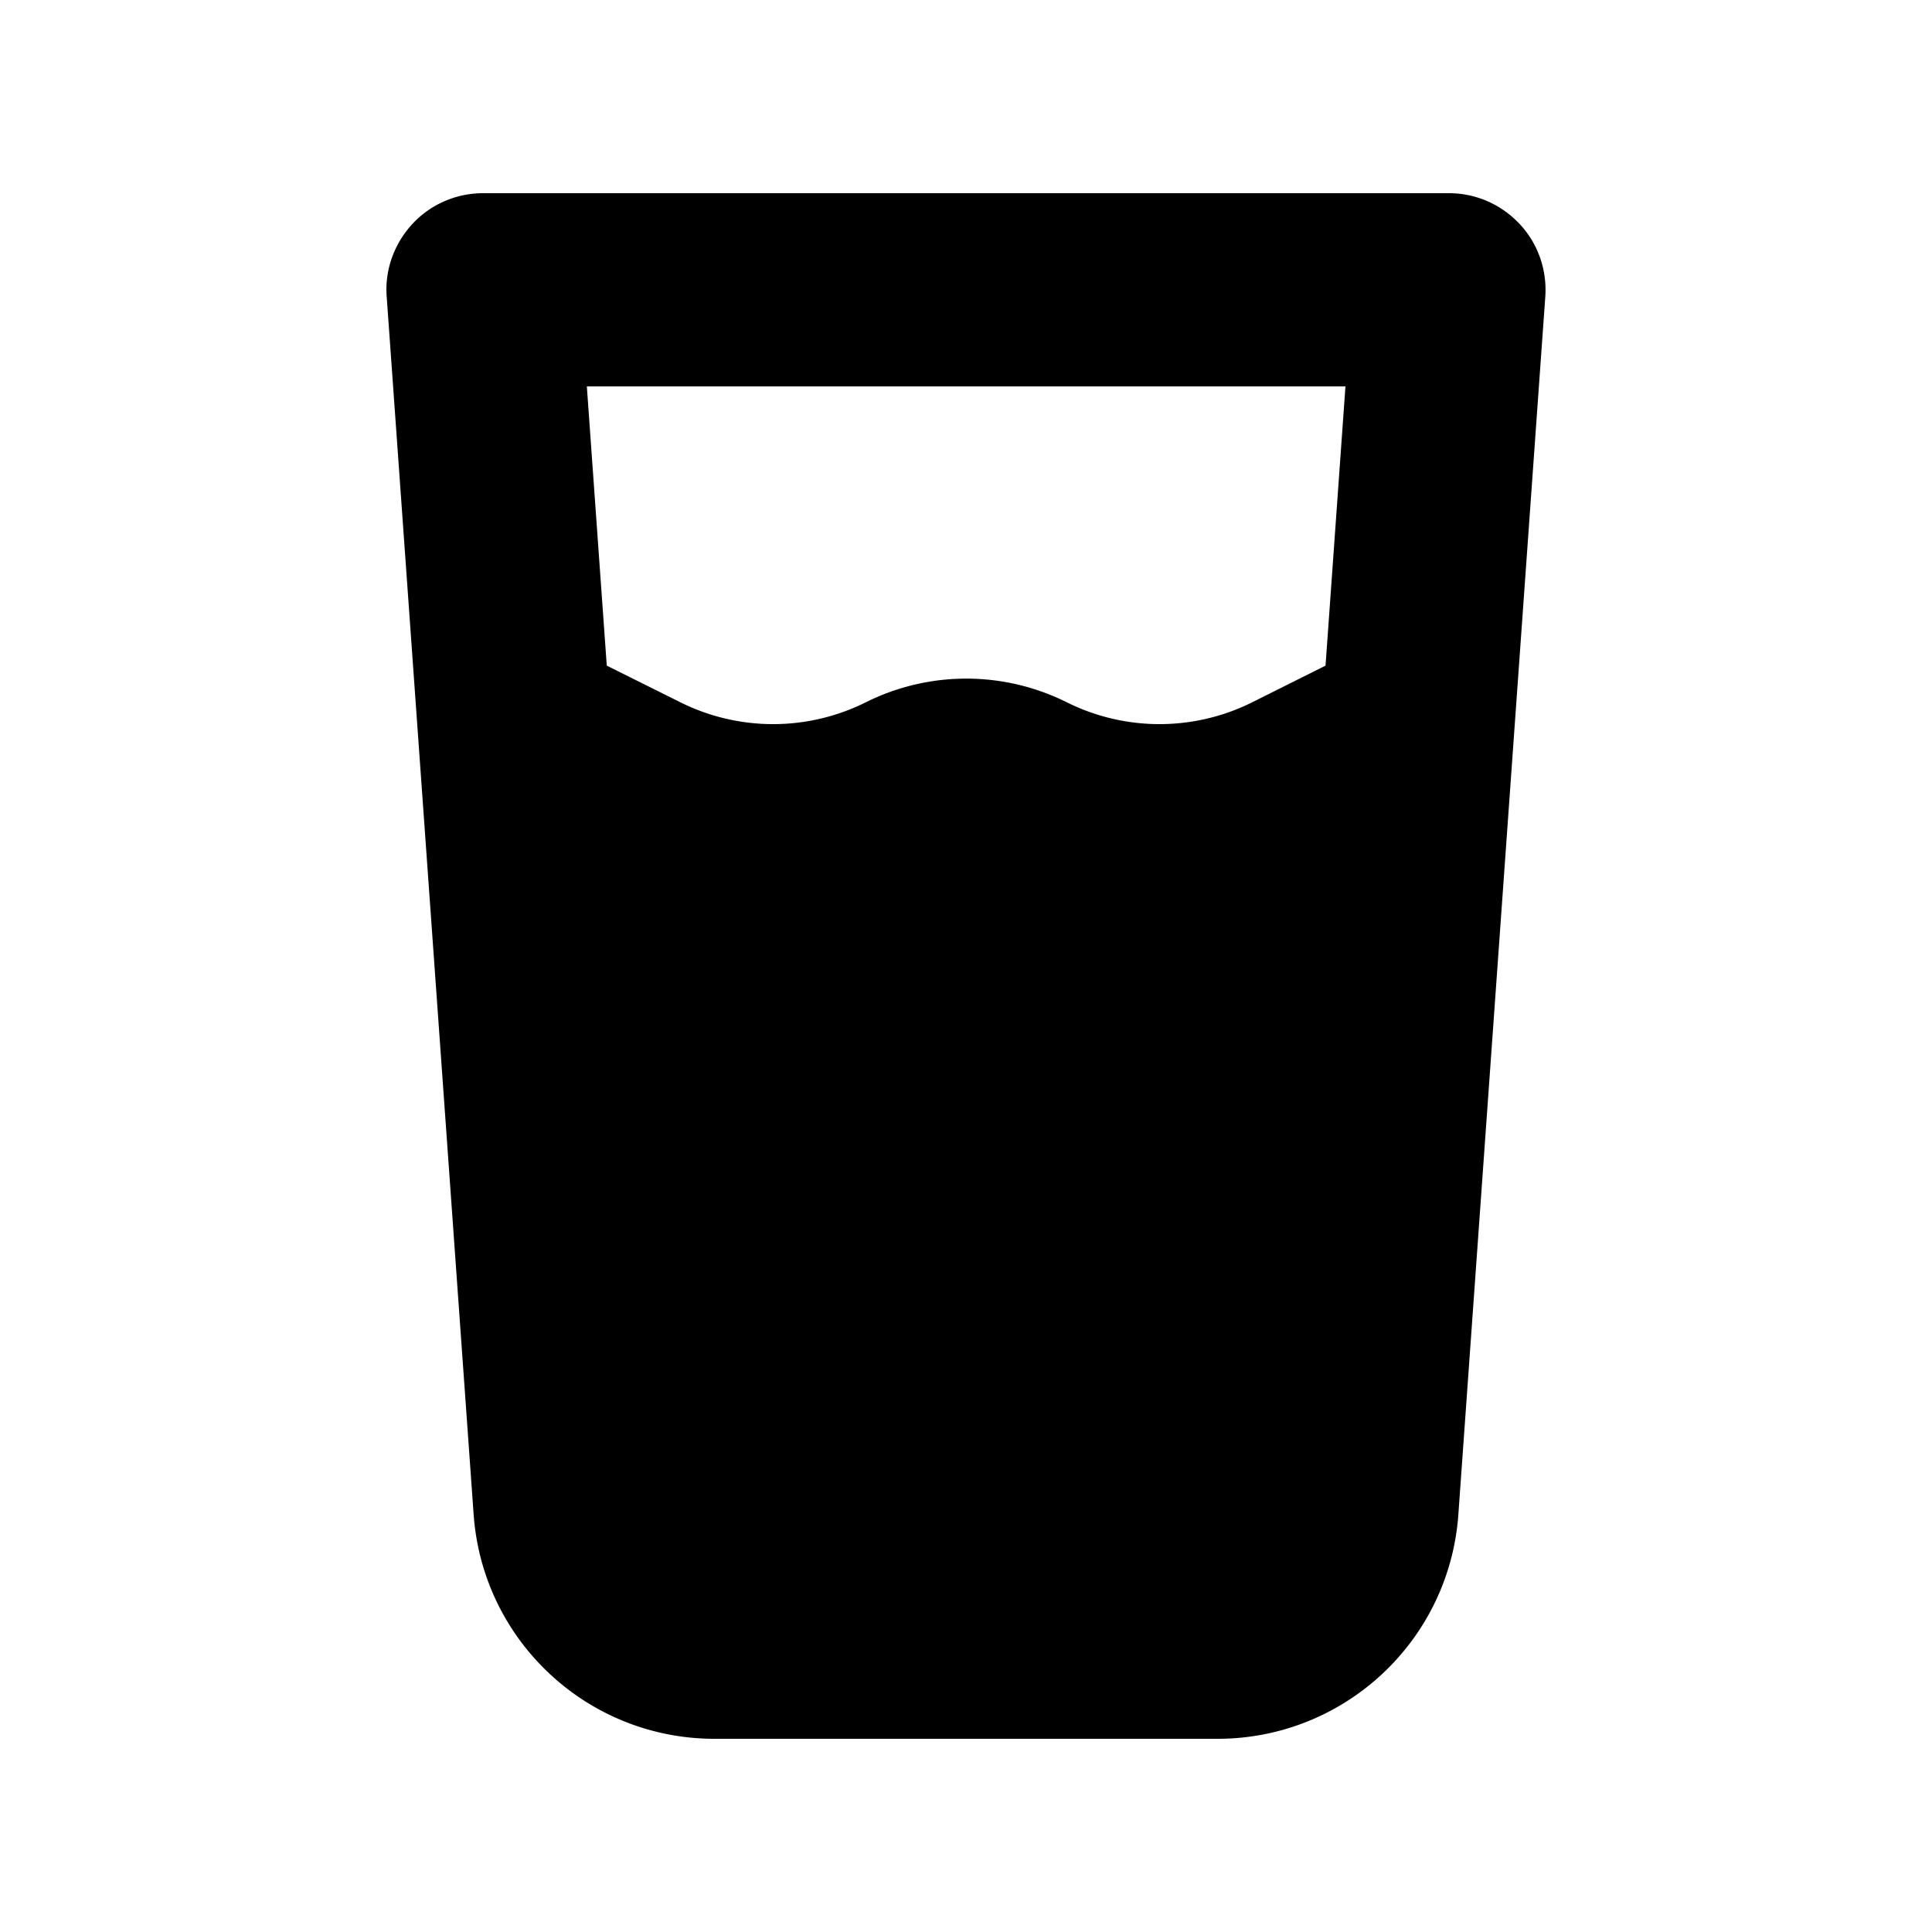 <svg xmlns="http://www.w3.org/2000/svg" viewBox="0 0 640 640"><!--! Font Awesome Free 7.0.1 by @fontawesome - https://fontawesome.com License - https://fontawesome.com/license/free (Icons: CC BY 4.0, Fonts: SIL OFL 1.1, Code: MIT License) Copyright 2025 Fonticons, Inc.--><path fill="currentColor" d="M160 64c-8.9 0-17.4 3.7-23.4 10.2s-9.2 15.2-8.5 24.1l28.8 403.4c3 41.9 37.8 74.3 79.8 74.3h166.6c42 0 76.8-32.4 79.8-74.3l28.8-403.4c.6-8.9-2.4-17.6-8.5-24.1S488.9 64 480 64zm41 156.5-6.6-92.5h251.3l-6.6 92.5-24.2 12.1c-19.4 9.7-42.2 9.7-61.6 0a74.56 74.56 0 0 0-66.4 0c-19.4 9.7-42.2 9.7-61.6 0z"/></svg>